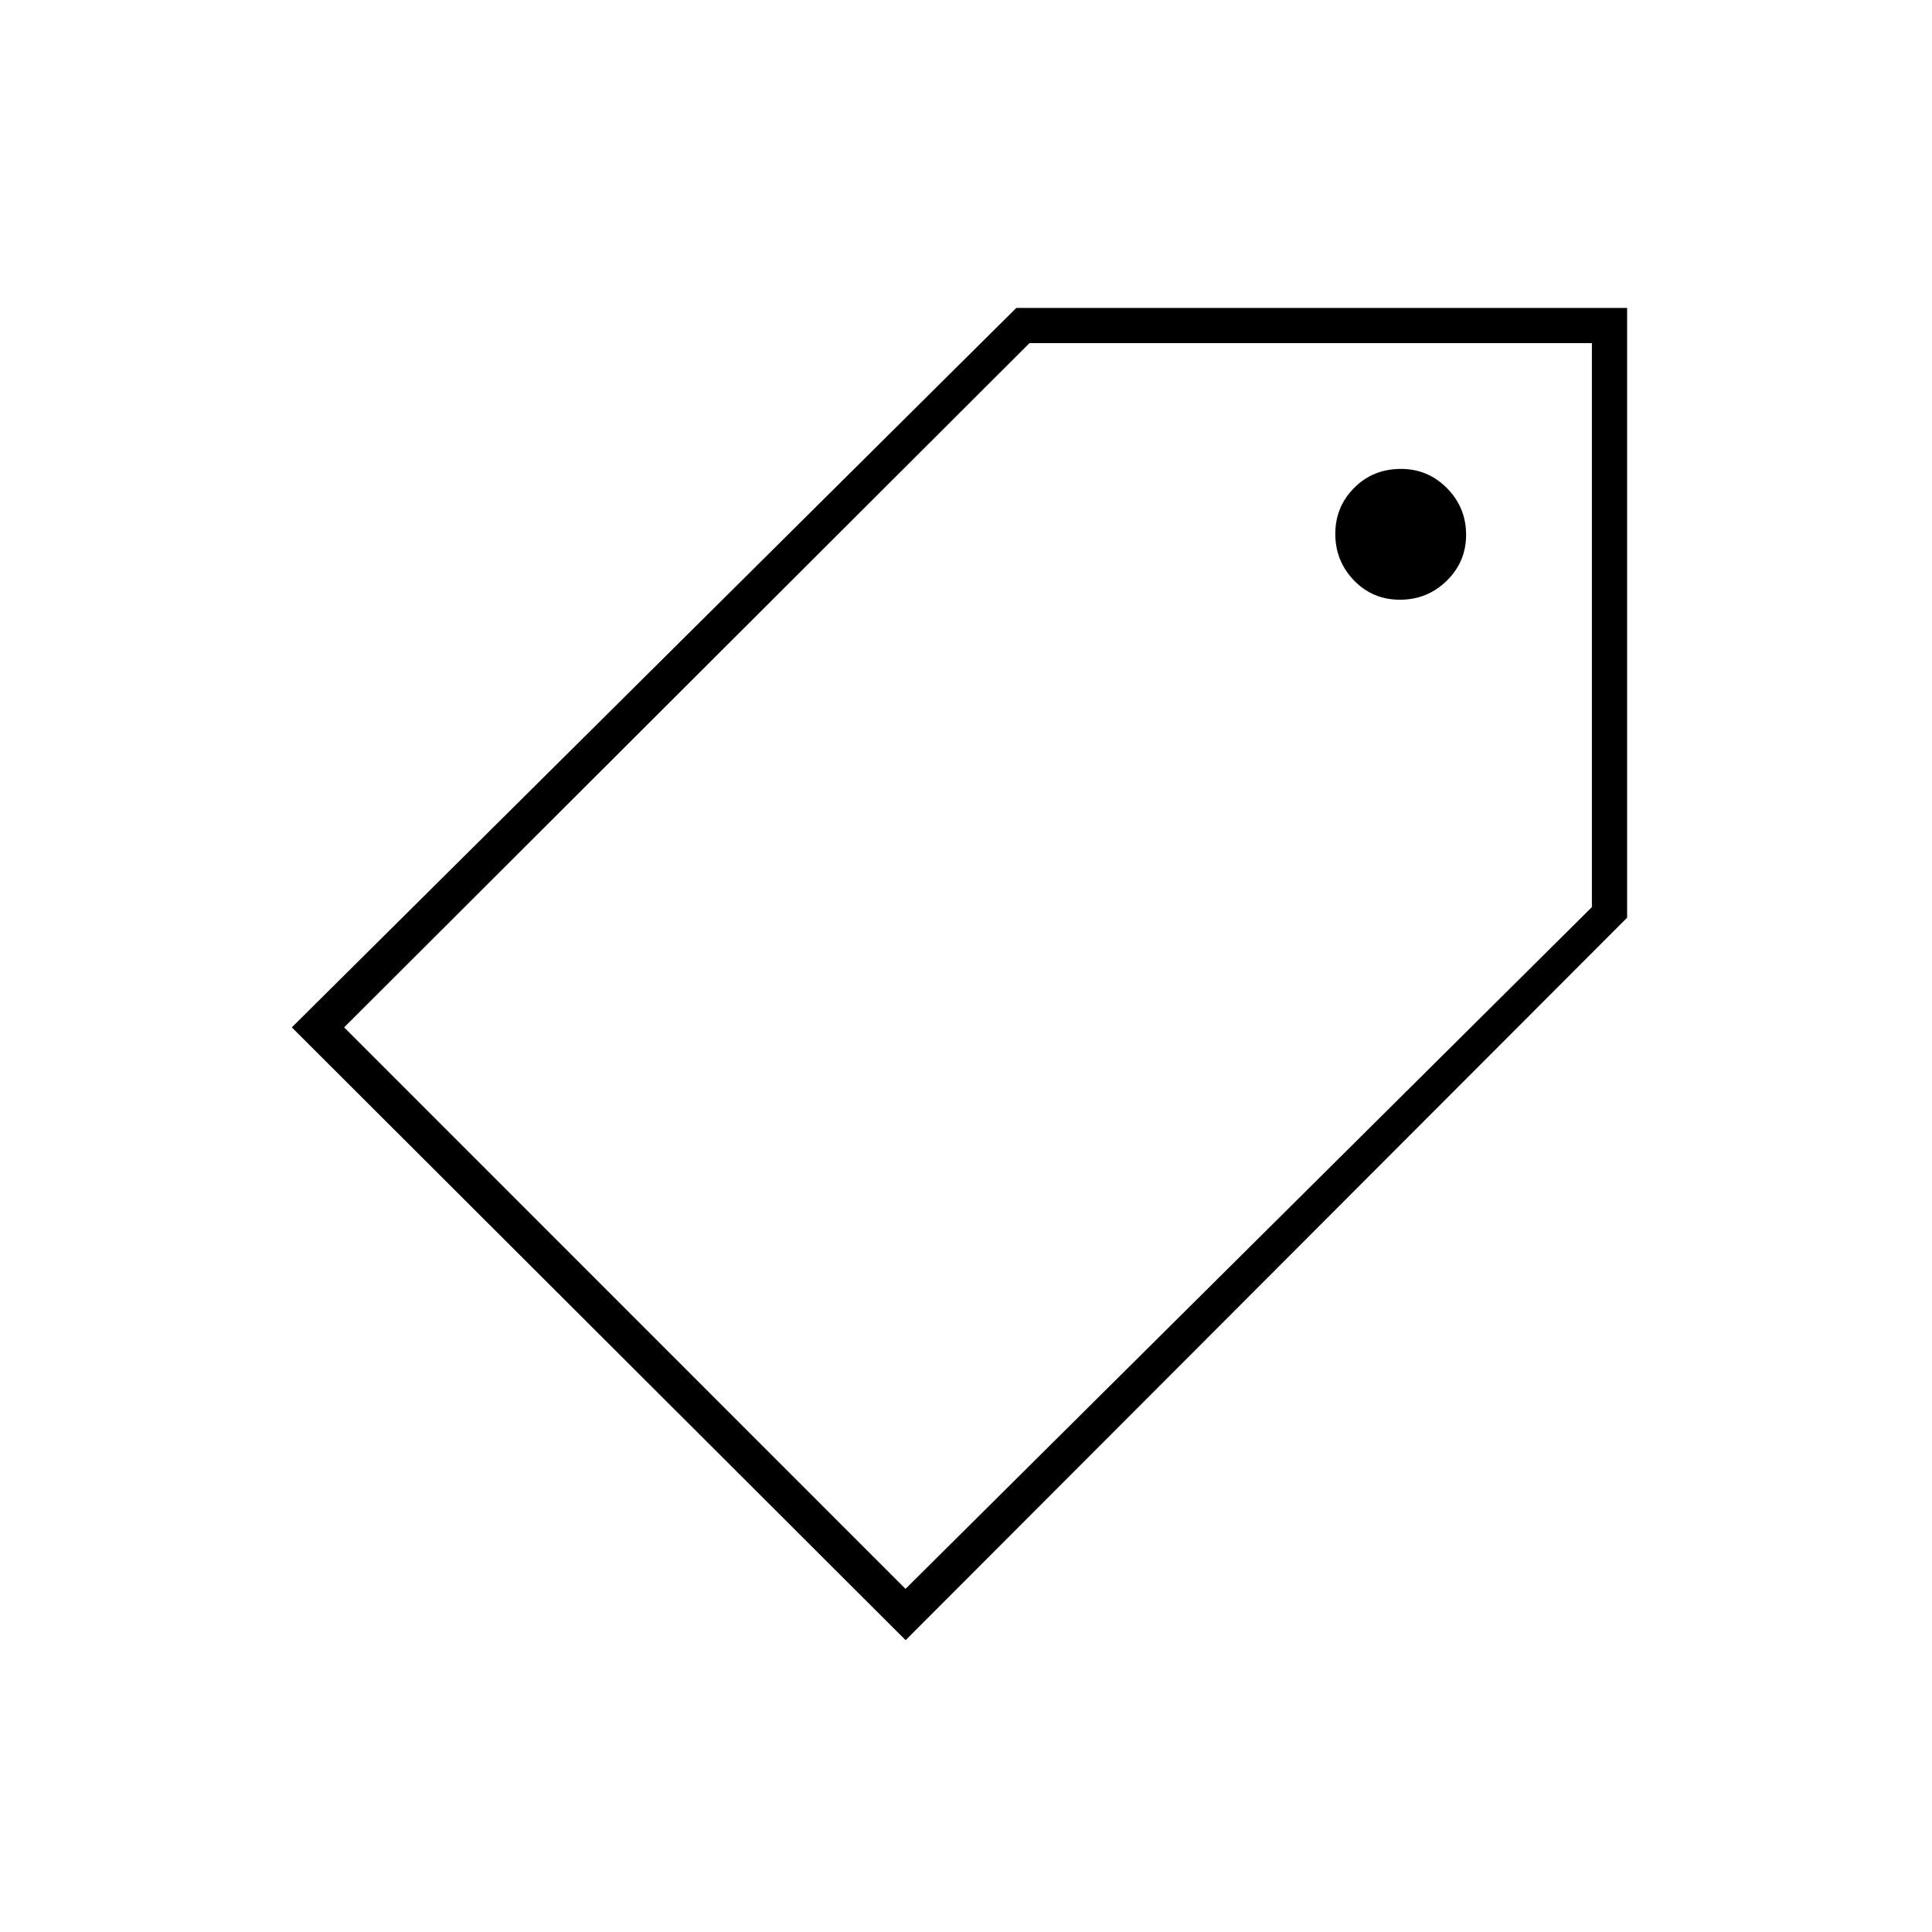 <svg xmlns="http://www.w3.org/2000/svg" height="20" viewBox="0 -960 960 960" width="20"><path d="M450-145 145-449.5 505-807h303.5v303L450-145Zm245.632-517q13.618 0 23.243-9.419 9.625-9.419 9.625-22.875t-9.445-23.081Q709.61-727 696.118-727q-13.868 0-23.243 9.419-9.375 9.419-9.375 22.875t9.257 23.081Q682.015-662 695.632-662ZM449.948-170.5 791-509.266V-789.5H511.538L171-449.5l278.948 279ZM790-785.5Z"/></svg>